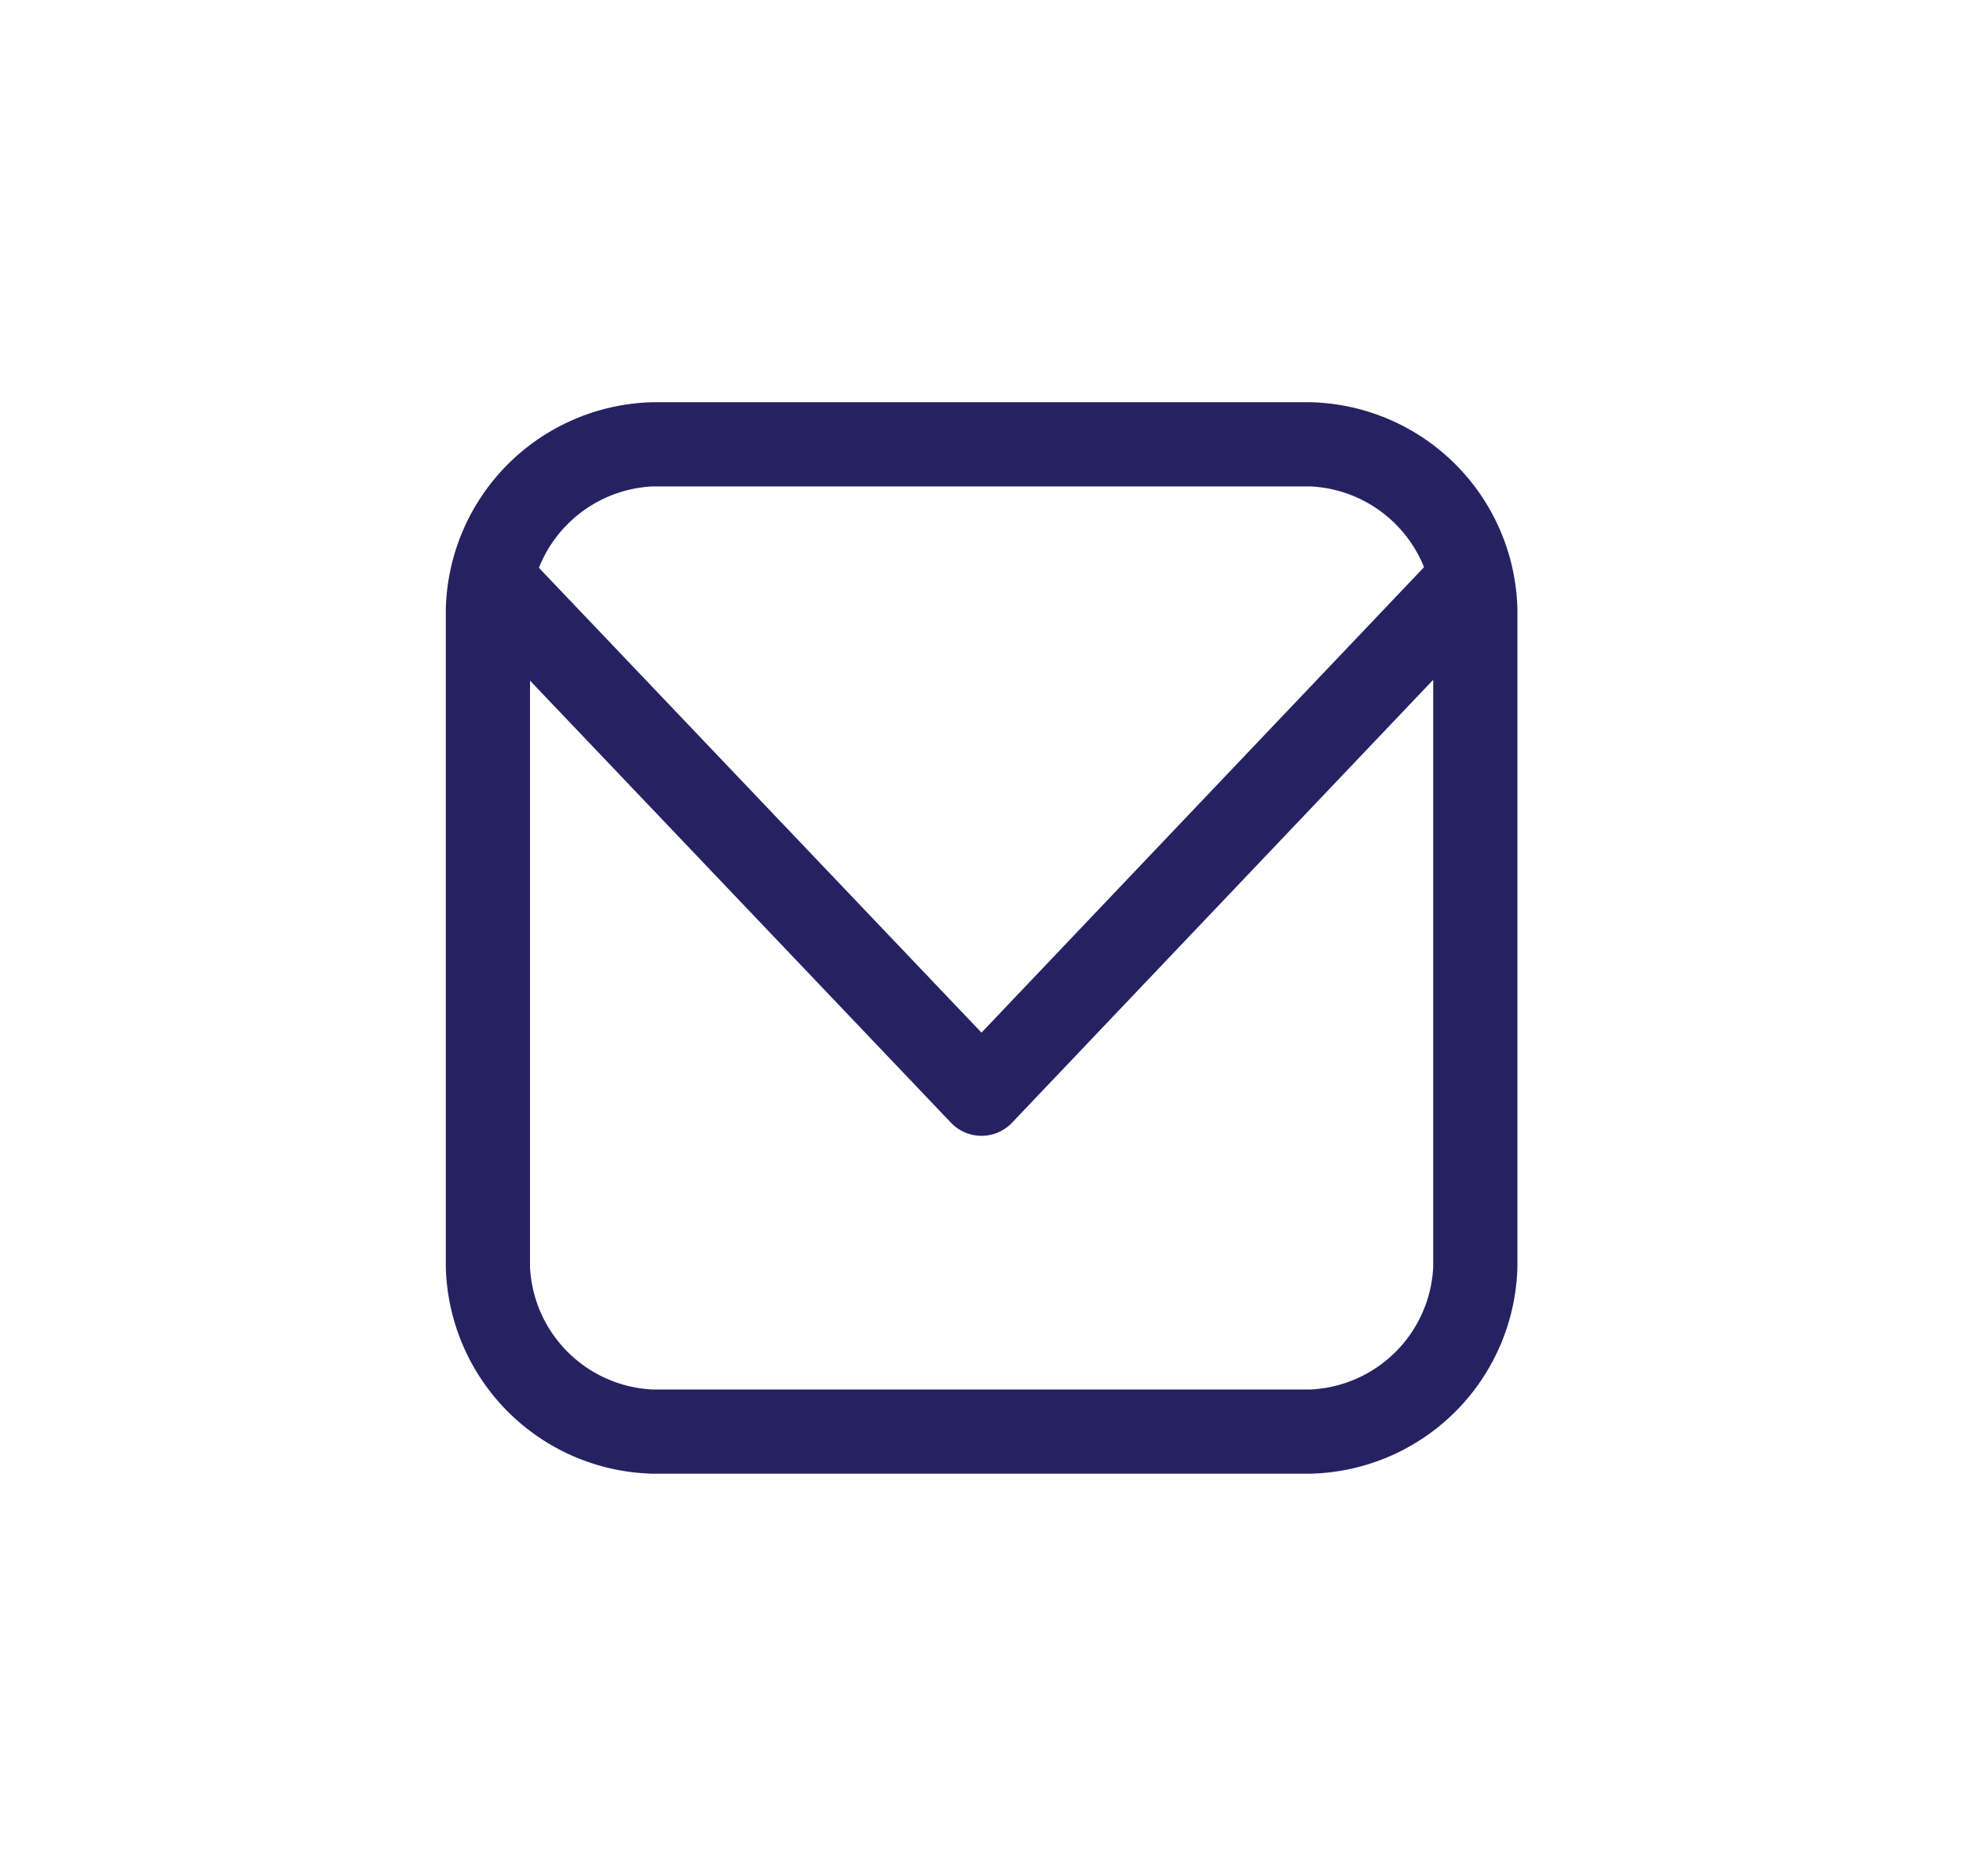 <svg id="Layer_1" data-name="Layer 1" xmlns="http://www.w3.org/2000/svg" viewBox="0 0 90 86"><defs><style>.cls-1{fill:#262262;}</style></defs><title>Blitzden_Lao_Web_Movil_SocialMedia</title><path class="cls-1" d="M60.09,67.56H29.91a9.72,9.72,0,0,1-9.47-9.47V27.91a9.72,9.72,0,0,1,9.47-9.47H60.09a9.72,9.72,0,0,1,9.48,9.47V58.09A9.72,9.72,0,0,1,60.09,67.56ZM29.91,22.3a5.92,5.92,0,0,0-5.61,5.61V58.09a5.91,5.91,0,0,0,5.61,5.61H60.09a5.91,5.91,0,0,0,5.62-5.61V27.91a5.92,5.92,0,0,0-5.62-5.61Z"/><path class="cls-1" d="M45,52.07a1.93,1.93,0,0,1-1.4-.6L21.47,28.23a1.93,1.93,0,1,1,2.8-2.66L45,47.34,65.7,25.57a1.93,1.93,0,0,1,2.8,2.66L46.4,51.47a1.92,1.92,0,0,1-1.4.6Z"/></svg>